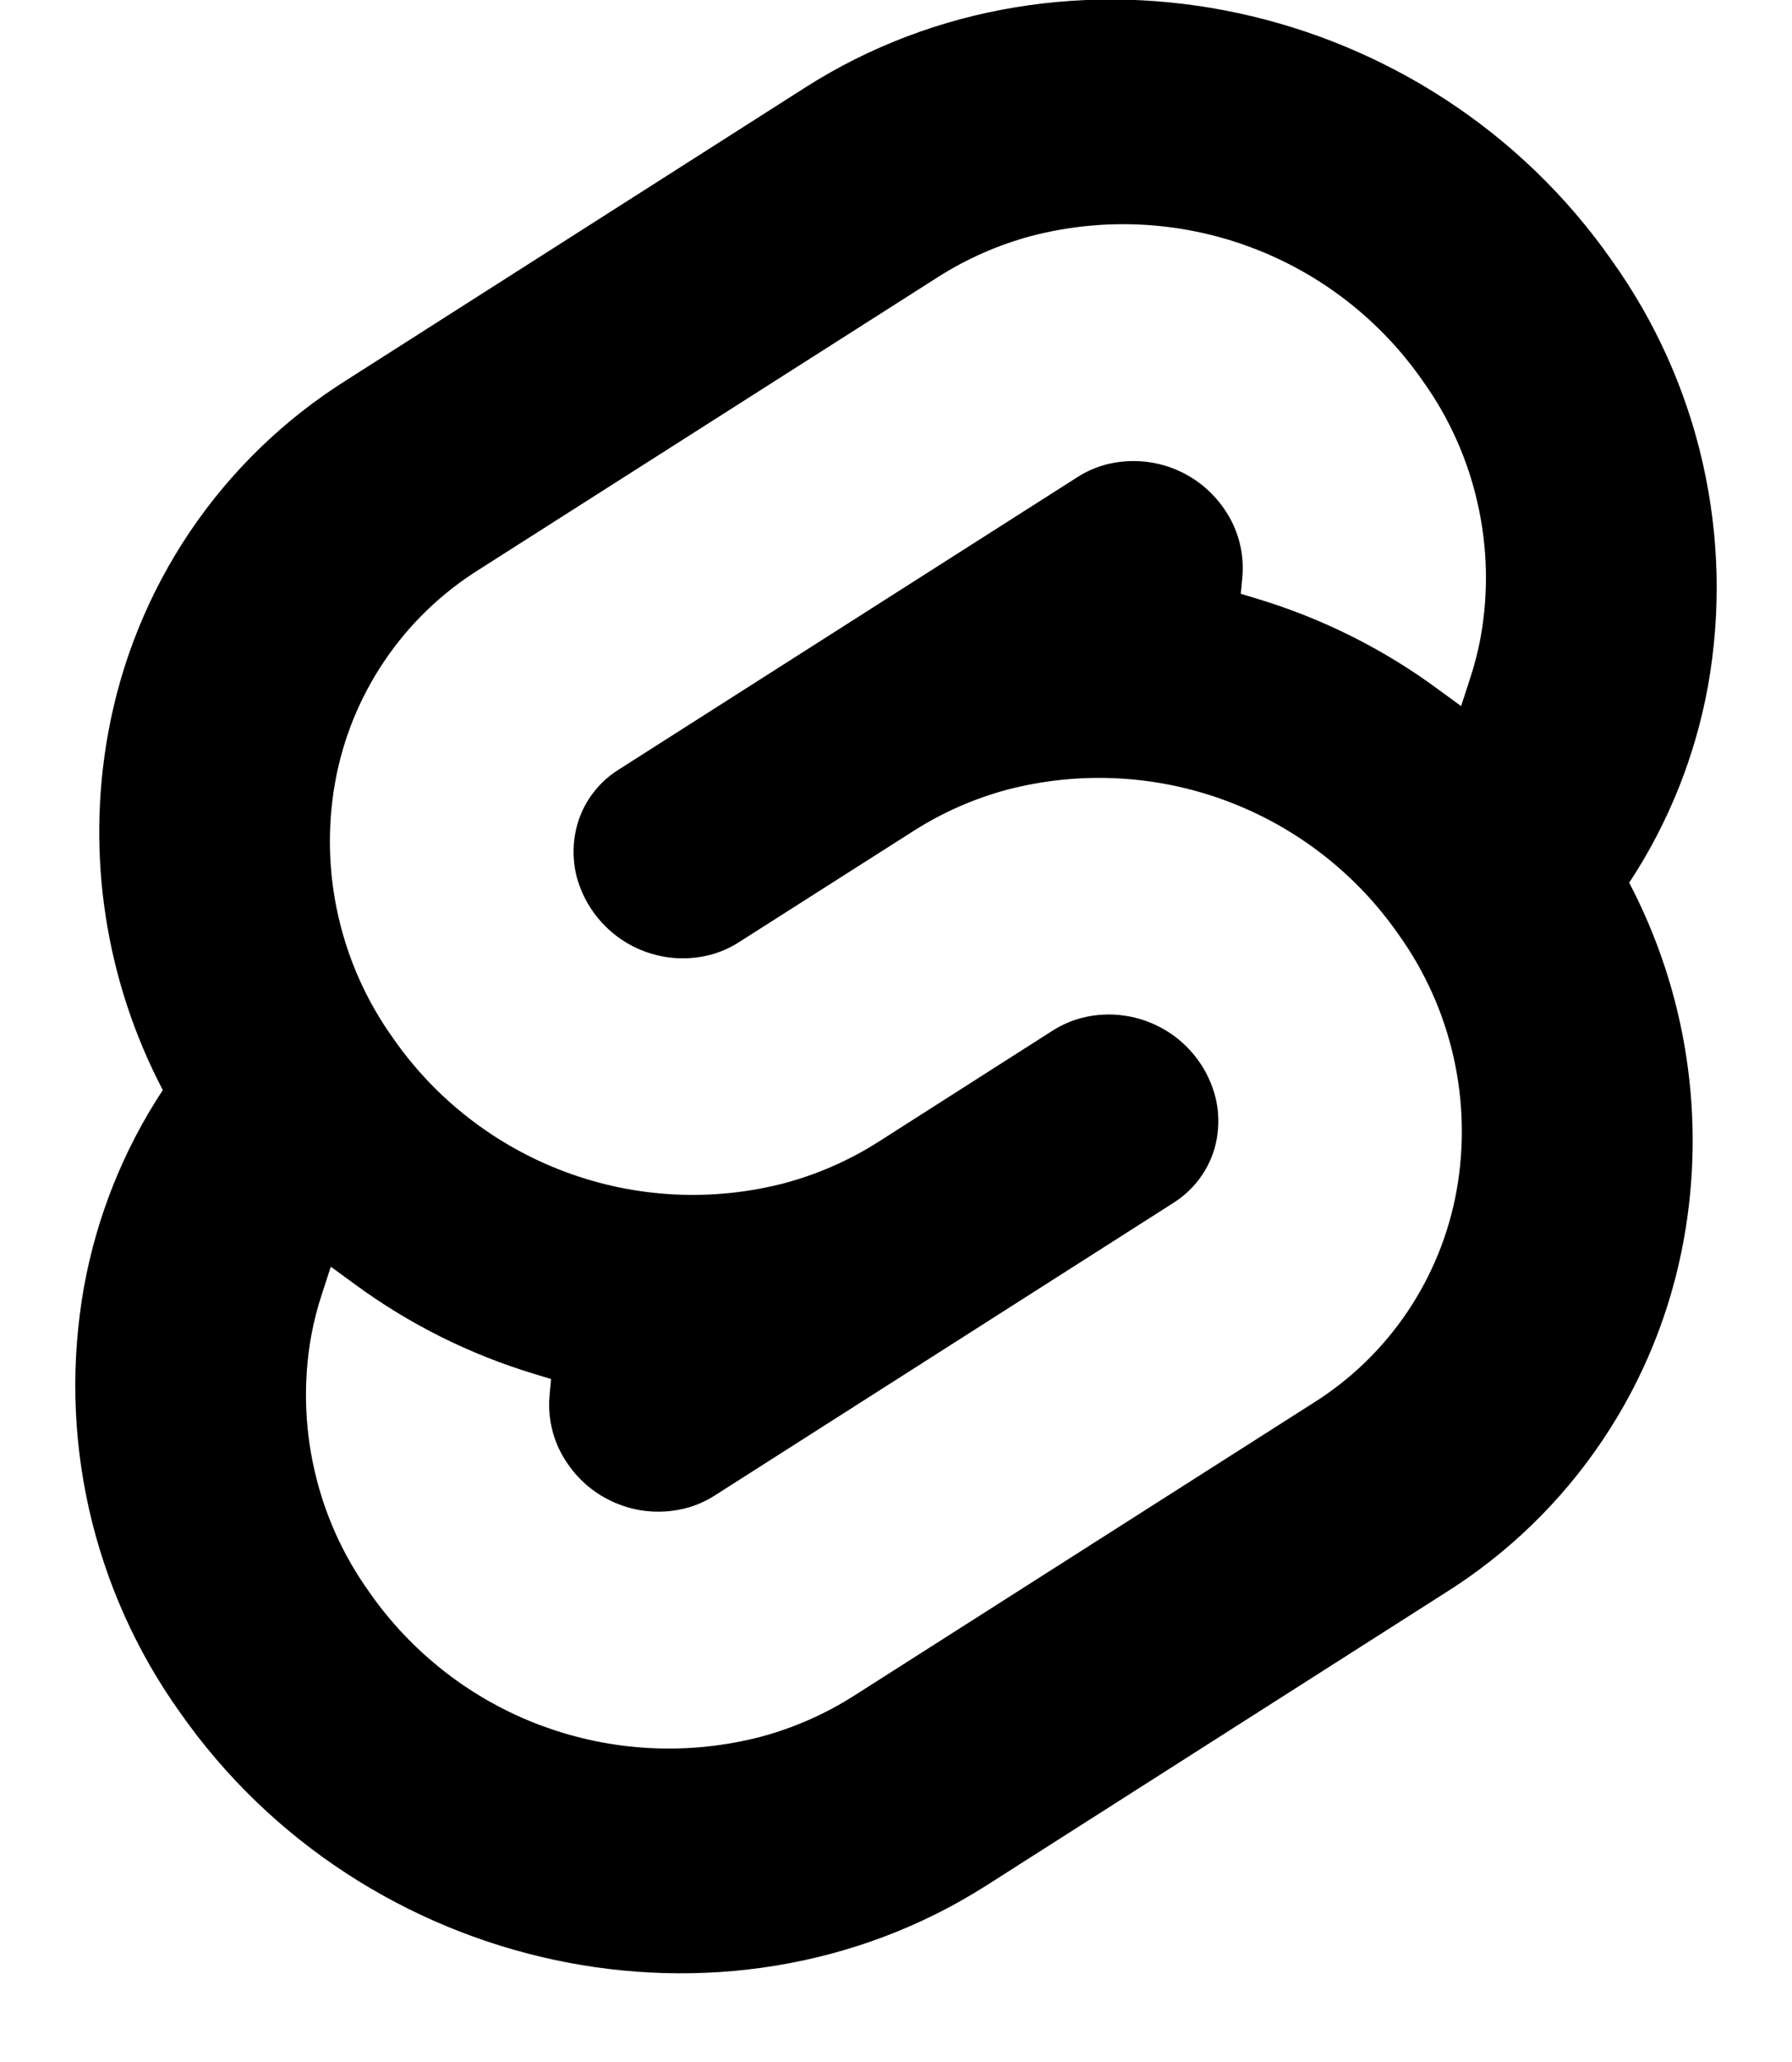 <svg width="20" height="23" viewBox="0 0 20 23" fill="none" xmlns="http://www.w3.org/2000/svg">
<path d="M8.99 0.974C11.91 -0.886 15.947 -0.018 17.991 2.908C18.476 3.587 18.821 4.356 19.005 5.17C19.189 5.984 19.209 6.826 19.063 7.648C18.921 8.433 18.622 9.18 18.183 9.846C18.823 11.067 19.038 12.466 18.793 13.823C18.648 14.628 18.338 15.395 17.88 16.073C17.423 16.752 16.829 17.327 16.136 17.763L11.009 21.031C8.089 22.891 4.052 22.024 2.007 19.098C1.522 18.419 1.178 17.649 0.994 16.835C0.81 16.021 0.791 15.179 0.937 14.357C1.079 13.572 1.378 12.825 1.817 12.159C1.177 10.938 0.961 9.539 1.206 8.182C1.351 7.376 1.662 6.61 2.119 5.932C2.577 5.253 3.171 4.678 3.864 4.242L8.99 0.974ZM6.049 19.25C6.831 19.54 7.682 19.582 8.489 19.373C8.858 19.274 9.209 19.12 9.531 18.915L14.659 15.648C15.076 15.386 15.433 15.04 15.708 14.632C15.983 14.223 16.17 13.762 16.257 13.278C16.345 12.784 16.333 12.277 16.222 11.788C16.111 11.299 15.904 10.836 15.612 10.428C15.137 9.743 14.463 9.221 13.682 8.931C12.9 8.641 12.049 8.598 11.242 8.808C10.873 8.907 10.522 9.061 10.2 9.266L8.243 10.512C8.146 10.574 8.04 10.62 7.929 10.65C7.771 10.691 7.607 10.7 7.446 10.677C7.285 10.653 7.13 10.598 6.991 10.515C6.851 10.431 6.73 10.32 6.633 10.189C6.537 10.058 6.467 9.909 6.429 9.751C6.396 9.603 6.392 9.45 6.419 9.301C6.445 9.155 6.501 9.017 6.584 8.894C6.667 8.771 6.774 8.667 6.899 8.588L12.028 5.32C12.125 5.258 12.231 5.212 12.342 5.182C12.585 5.119 12.842 5.132 13.077 5.219C13.313 5.307 13.516 5.464 13.659 5.671C13.816 5.893 13.889 6.163 13.866 6.433L13.848 6.623L14.039 6.681C14.759 6.899 15.438 7.238 16.044 7.684L16.307 7.876L16.403 7.581C16.455 7.425 16.496 7.265 16.526 7.103C16.614 6.609 16.602 6.102 16.491 5.613C16.381 5.124 16.174 4.661 15.882 4.253C15.407 3.568 14.733 3.045 13.951 2.755C13.17 2.465 12.318 2.422 11.511 2.632C11.142 2.731 10.791 2.885 10.469 3.09L5.34 6.357C4.923 6.619 4.565 6.965 4.29 7.373C4.014 7.781 3.827 8.242 3.74 8.727C3.652 9.221 3.664 9.728 3.775 10.217C3.886 10.707 4.093 11.169 4.385 11.577C4.86 12.262 5.534 12.784 6.316 13.074C7.097 13.364 7.949 13.407 8.756 13.197C9.125 13.098 9.476 12.944 9.798 12.74L11.754 11.492C11.852 11.431 11.958 11.384 12.069 11.355C12.226 11.314 12.391 11.305 12.552 11.329C12.713 11.352 12.867 11.407 13.007 11.491C13.147 11.574 13.268 11.685 13.365 11.816C13.461 11.947 13.531 12.096 13.569 12.254C13.603 12.401 13.606 12.554 13.58 12.703C13.554 12.849 13.497 12.988 13.414 13.11C13.331 13.233 13.223 13.337 13.098 13.416L7.971 16.685C7.874 16.746 7.768 16.793 7.657 16.822C7.414 16.885 7.157 16.873 6.922 16.785C6.686 16.698 6.483 16.541 6.34 16.334C6.183 16.112 6.11 15.842 6.133 15.572L6.15 15.382L5.96 15.324C5.239 15.106 4.561 14.767 3.955 14.321L3.692 14.129L3.596 14.424C3.544 14.58 3.503 14.74 3.473 14.902C3.385 15.396 3.397 15.903 3.508 16.392C3.618 16.881 3.825 17.344 4.117 17.752C4.592 18.437 5.266 18.96 6.047 19.25" fill="black"/>
</svg>
